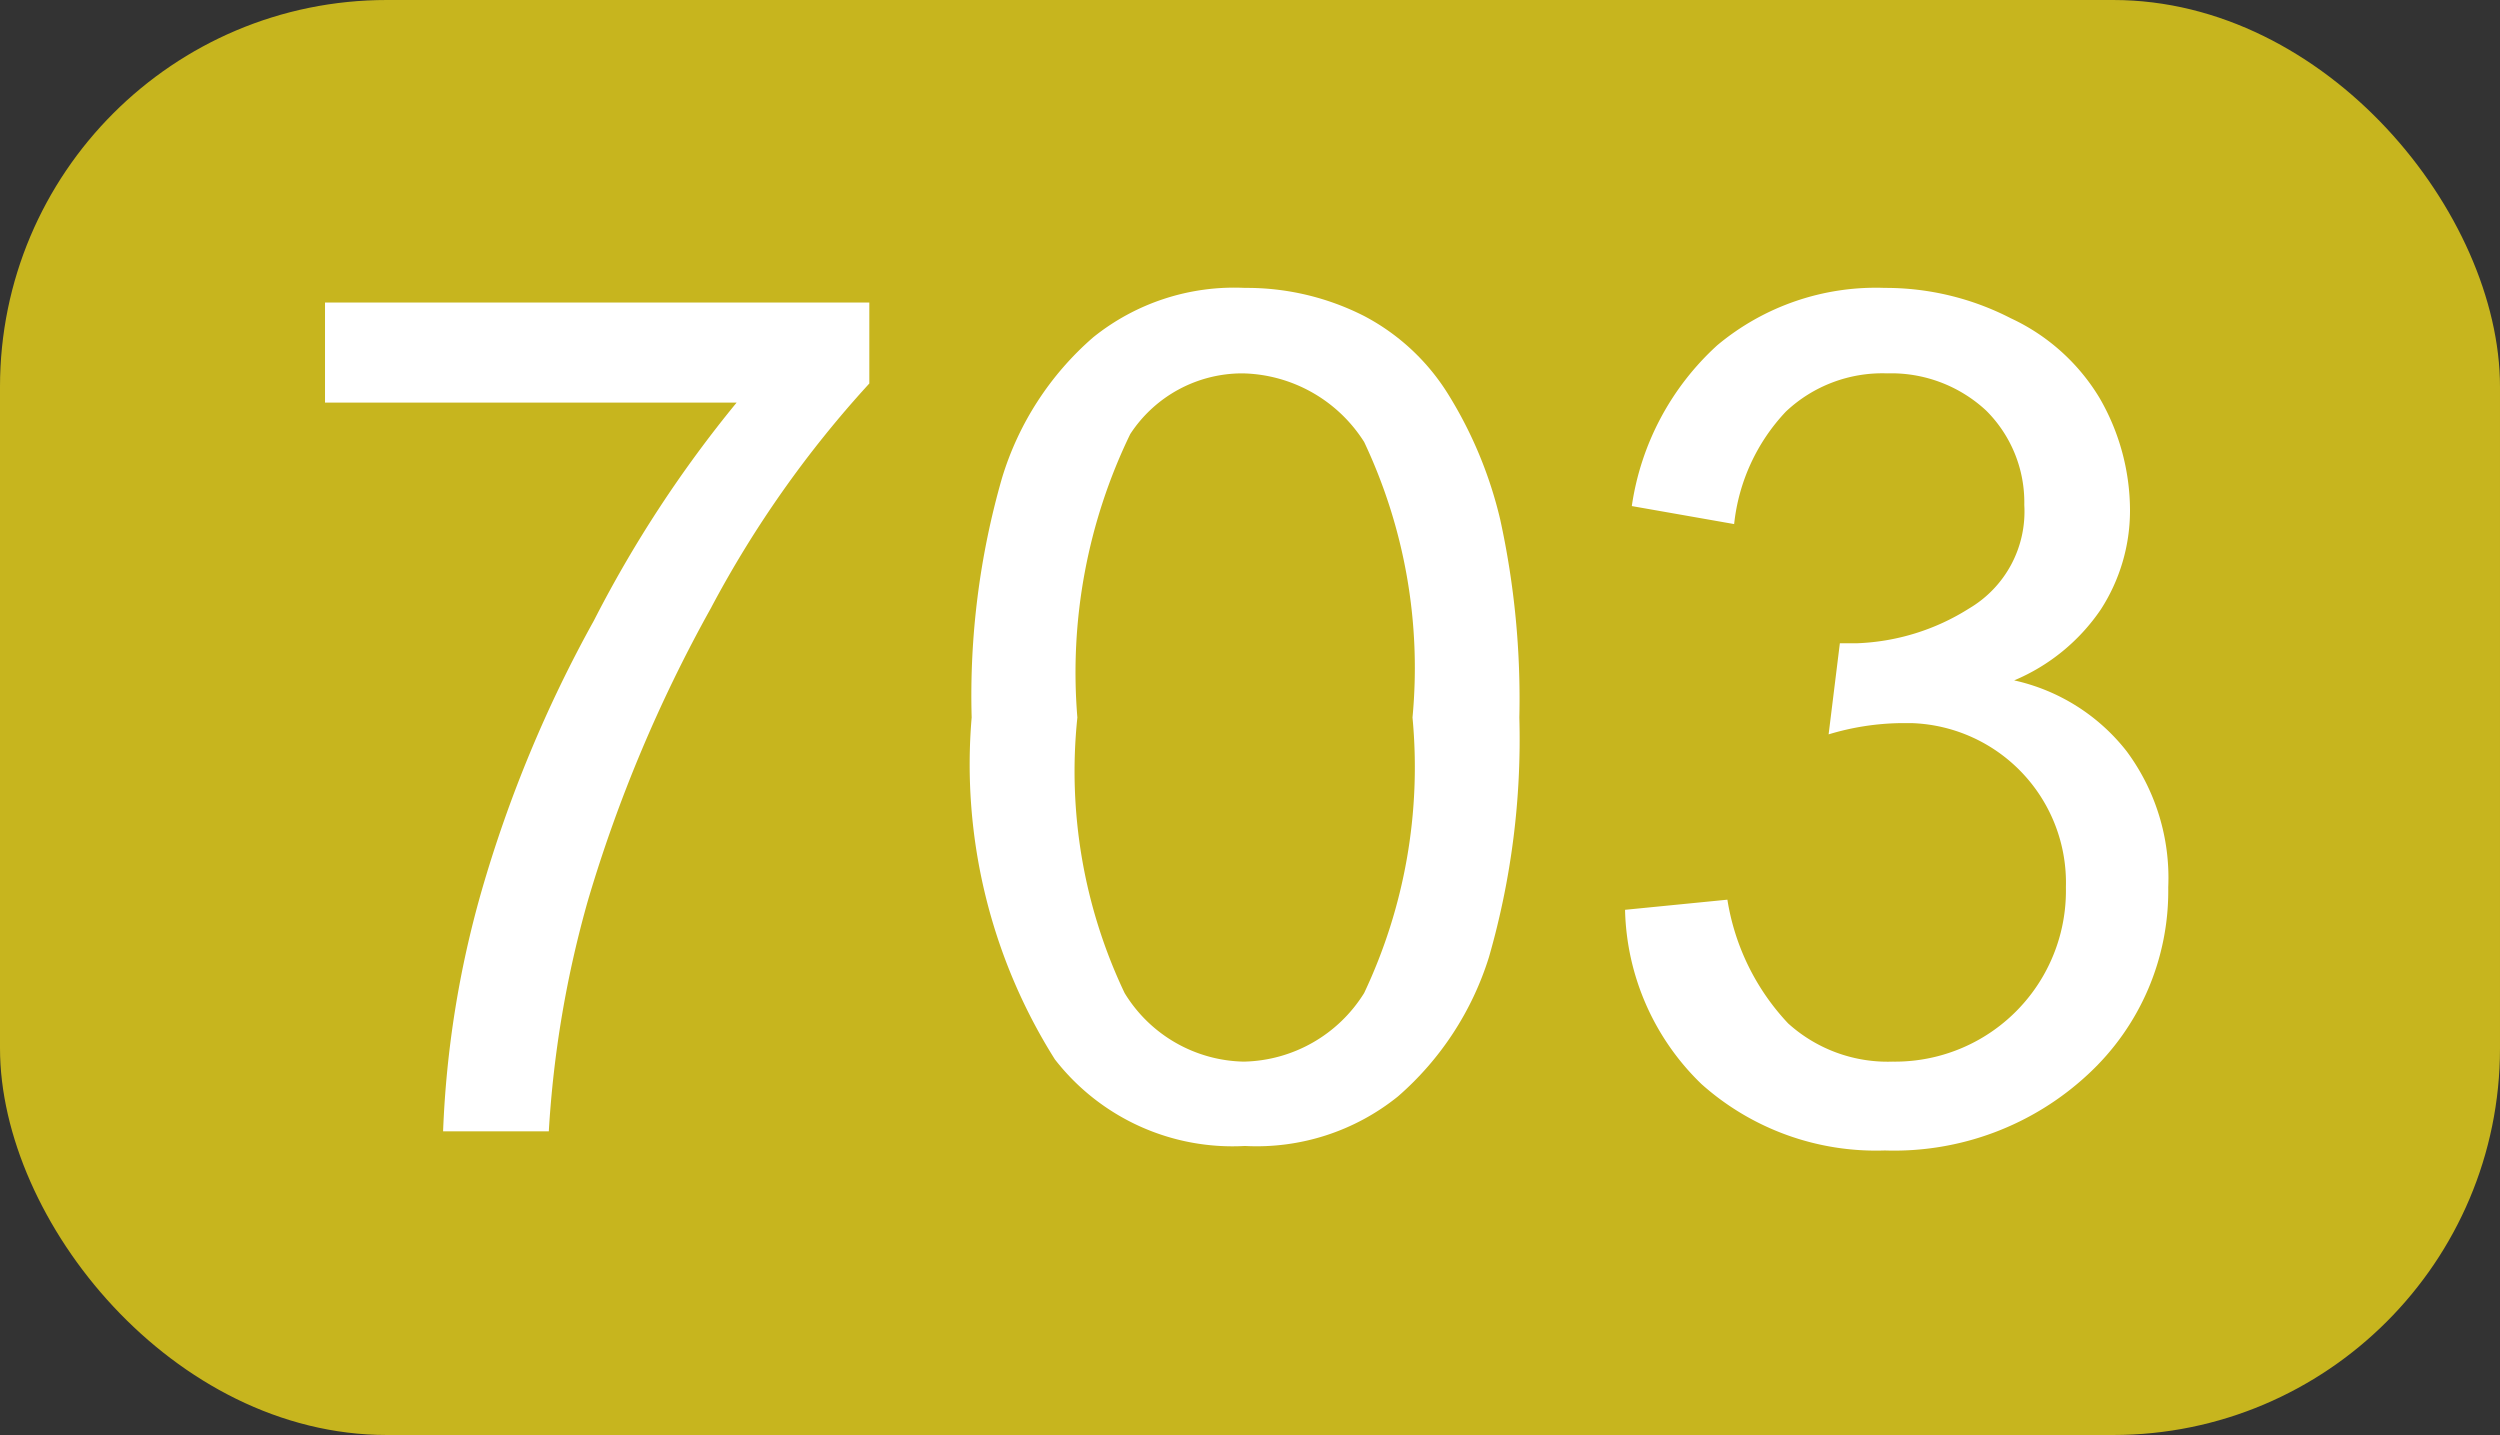 <?xml version="1.0" encoding="UTF-8"?>
<svg viewBox="0 0 22.23 12.76" xmlns="http://www.w3.org/2000/svg">
<rect x="0" y="0" width="22.23" height="12.76" fill="#333333" stroke="none"/>
<rect width="22.23" height="12.76" rx="3.44" fill="#c7b51e"/>
<path d="M2.89,3.58V2.69H7.73v.72a9.63,9.63,0,0,0-1.41,2A12.81,12.81,0,0,0,5.23,8a9.55,9.55,0,0,0-.35,2.06H3.94a9,9,0,0,1,.34-2.13,11.56,11.56,0,0,1,1-2.41A10.8,10.8,0,0,1,6.55,3.58Z" fill="#fff"/>
<path d="M8.64,6.38a7,7,0,0,1,.27-2.13A2.69,2.69,0,0,1,9.72,3a2,2,0,0,1,1.35-.44,2.3,2.3,0,0,1,1.06.25,1.94,1.94,0,0,1,.75.7,3.73,3.73,0,0,1,.46,1.11,7.45,7.45,0,0,1,.17,1.76,7,7,0,0,1-.27,2.13,2.71,2.71,0,0,1-.81,1.24,2,2,0,0,1-1.36.44,2,2,0,0,1-1.69-.77A4.92,4.92,0,0,1,8.64,6.38Zm.94,0A4.59,4.59,0,0,0,10,8.83a1.27,1.27,0,0,0,1.06.61,1.29,1.29,0,0,0,1.07-.61,4.7,4.7,0,0,0,.43-2.45,4.7,4.7,0,0,0-.43-2.45,1.31,1.31,0,0,0-1.08-.61,1.19,1.19,0,0,0-1,.54A4.86,4.86,0,0,0,9.58,6.38Z" fill="#fff"/>
<path d="M14.45,8.09,15.36,8a2.08,2.08,0,0,0,.54,1.1,1.32,1.32,0,0,0,.93.34,1.52,1.52,0,0,0,1.54-1.55A1.42,1.42,0,0,0,17,6.43H16.9a2.31,2.31,0,0,0-.64.1l.1-.81h.15a2,2,0,0,0,1-.31A1,1,0,0,0,18,4.49a1.15,1.15,0,0,0-.34-.84,1.24,1.24,0,0,0-.88-.33,1.25,1.25,0,0,0-.9.34,1.72,1.72,0,0,0-.46,1l-.91-.16a2.4,2.4,0,0,1,.76-1.43,2.2,2.2,0,0,1,1.49-.51,2.43,2.43,0,0,1,1.12.27,1.81,1.81,0,0,1,.79.71,2,2,0,0,1,.27,1,1.62,1.62,0,0,1-.26.88,1.75,1.75,0,0,1-.77.63,1.75,1.75,0,0,1,1,.63,1.89,1.89,0,0,1,.37,1.21,2.22,2.22,0,0,1-.71,1.66,2.53,2.53,0,0,1-1.81.68,2.33,2.33,0,0,1-1.63-.59A2.22,2.22,0,0,1,14.45,8.09Z" fill="#fff"/>
</svg>
